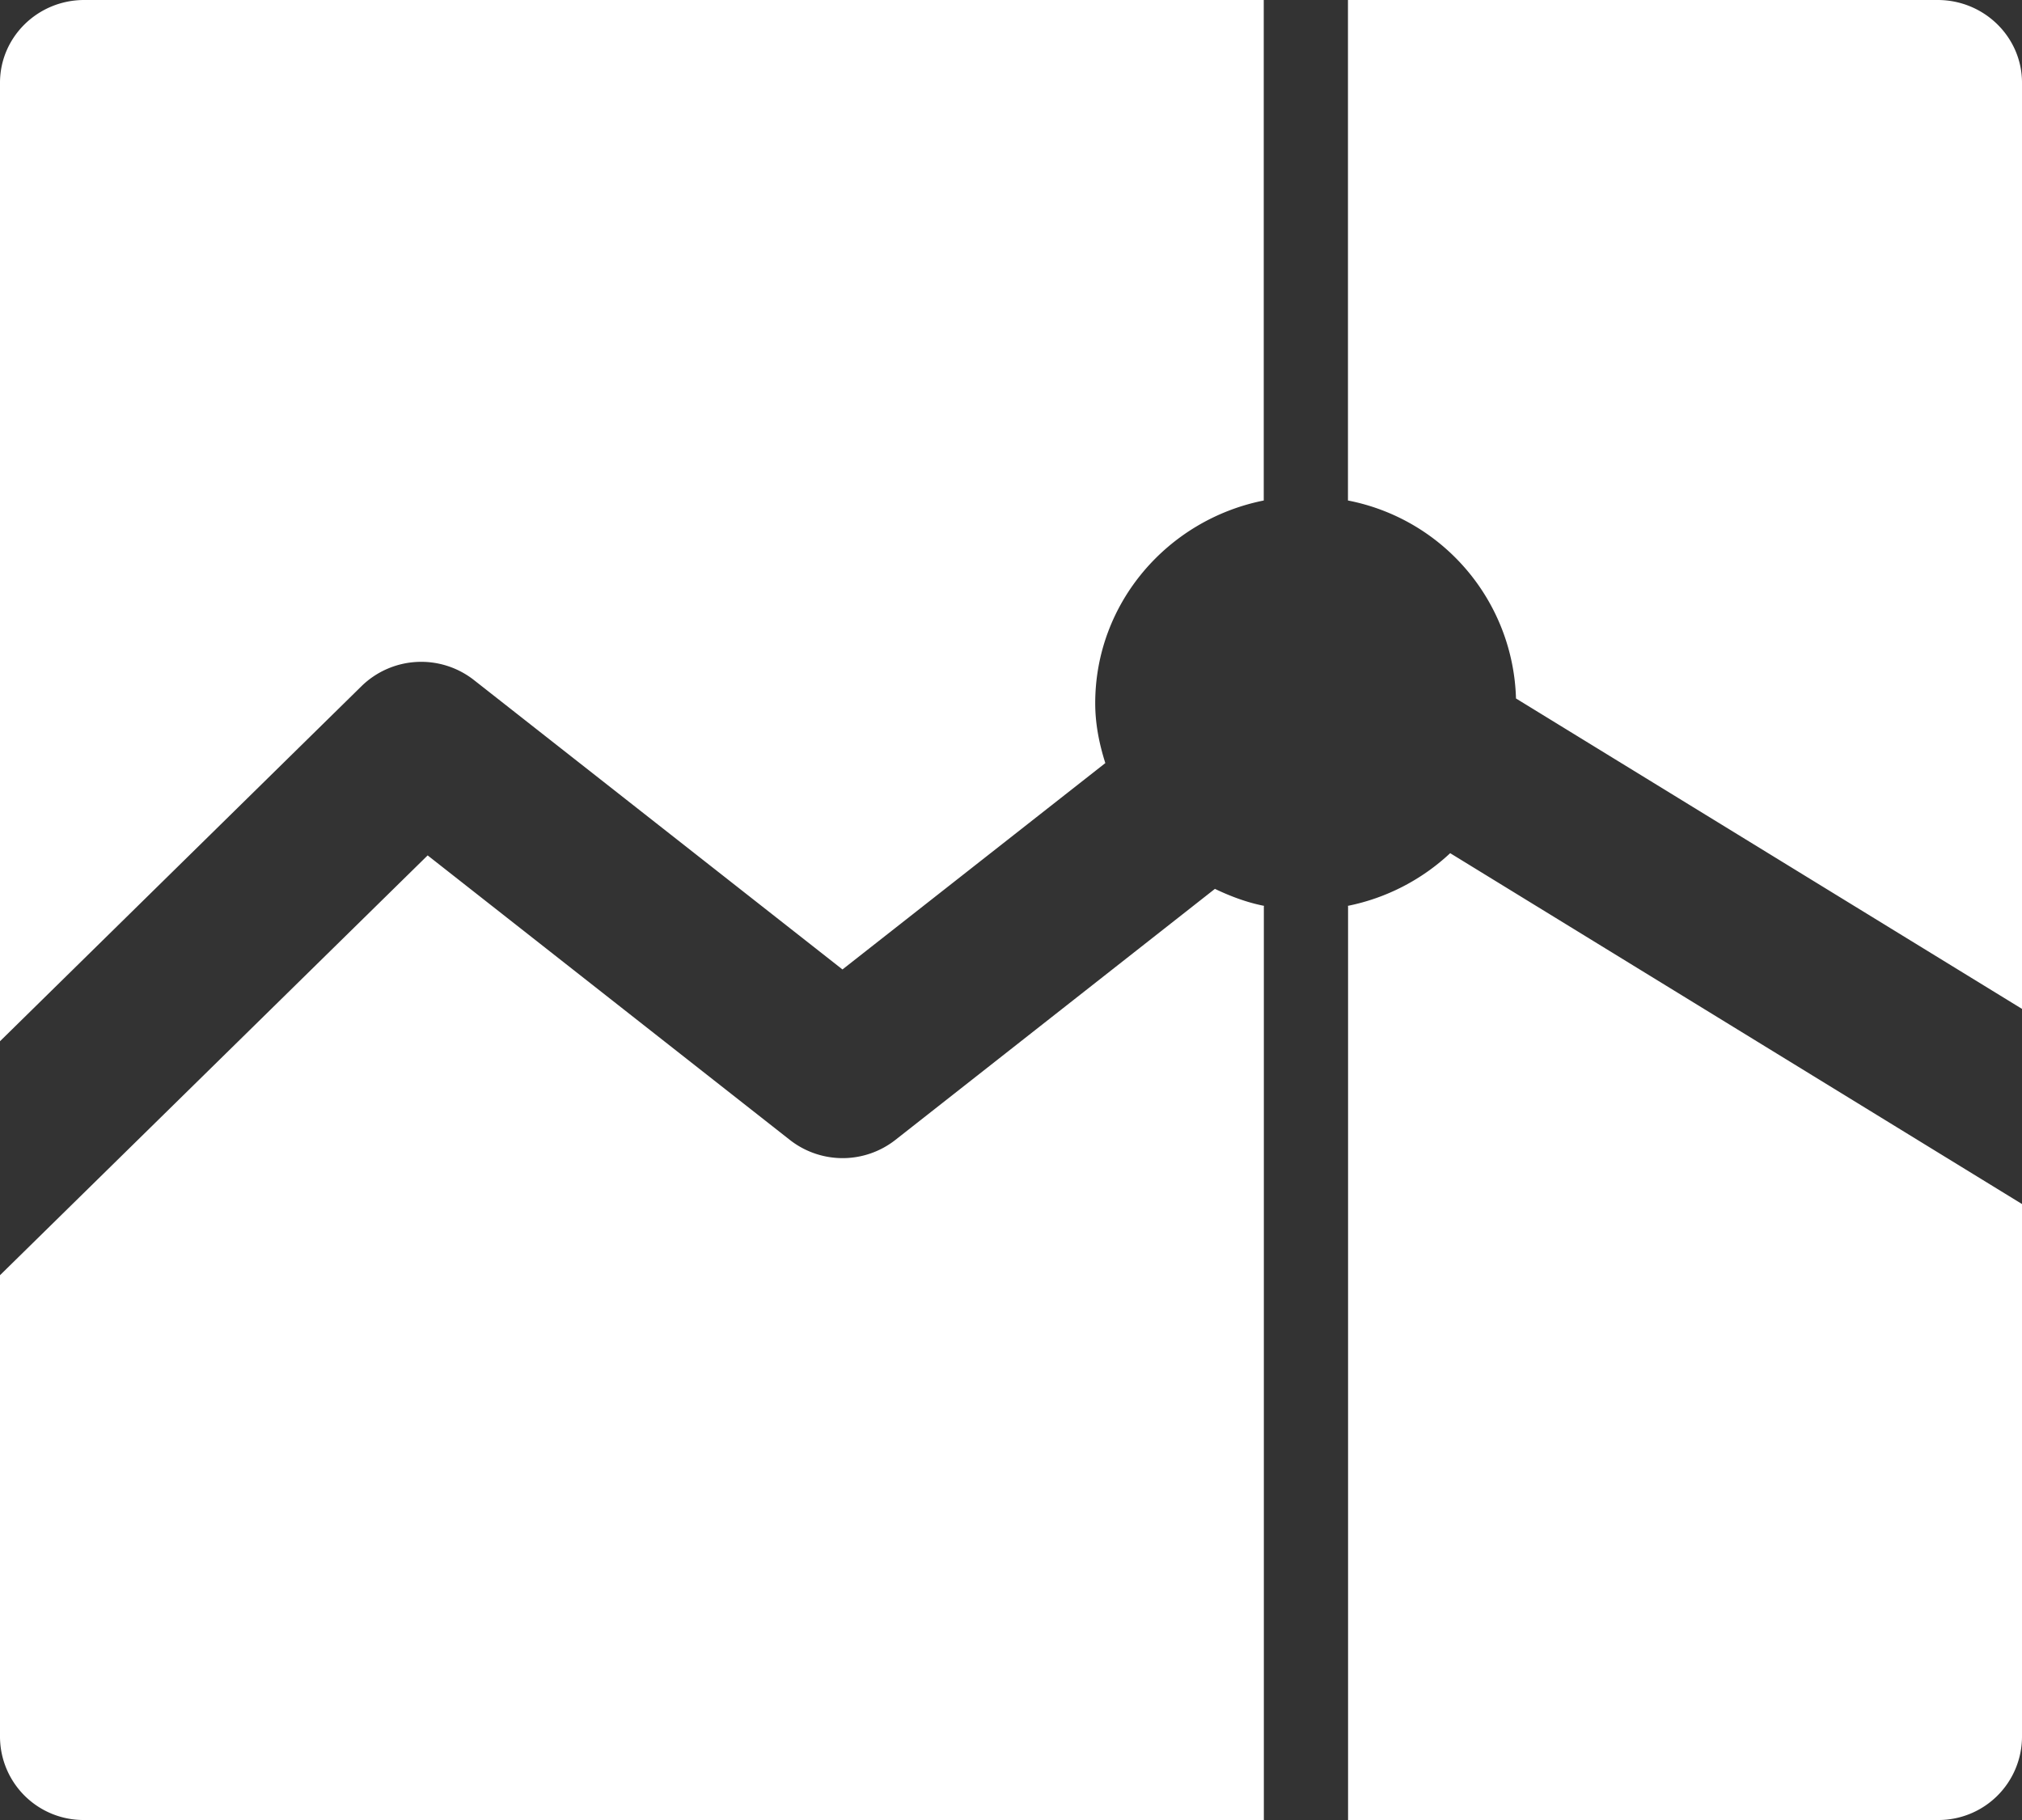 <svg xmlns="http://www.w3.org/2000/svg" width="20" height="18" viewBox="0 0 20 18">
    <rect x="0" y="0" width="20" height="18" fill="#333333" stroke="none"/>
    <path fill="#FFF" fill-rule="evenodd" d="M8.333 9.588L4.687 6.725a.845.845 0 0 0-1.11.06L0 10.298V.818C0 .367.373 0 .833 0H12.5v4.95c-.951.19-1.667 1.015-1.667 2.005 0 .207.04.403.1.592l-2.6 2.041zM19.166 0c.46 0 .834.367.834.818v9.16l-5.005-3.07a2.054 2.054 0 0 0-1.662-1.958V0h5.833zM.834 18A.826.826 0 0 1 0 17.182v-4.57L4.23 8.46l3.584 2.815a.846.846 0 0 0 1.041 0l3.162-2.484c.153.073.314.134.486.168l-.002.007V18H.834zm12.498-9.041a2.083 2.083 0 0 0 1.012-.521L20 11.908v5.274a.826.826 0 0 1-.833.818h-5.833V8.965l-.002-.006z"/>
</svg>
